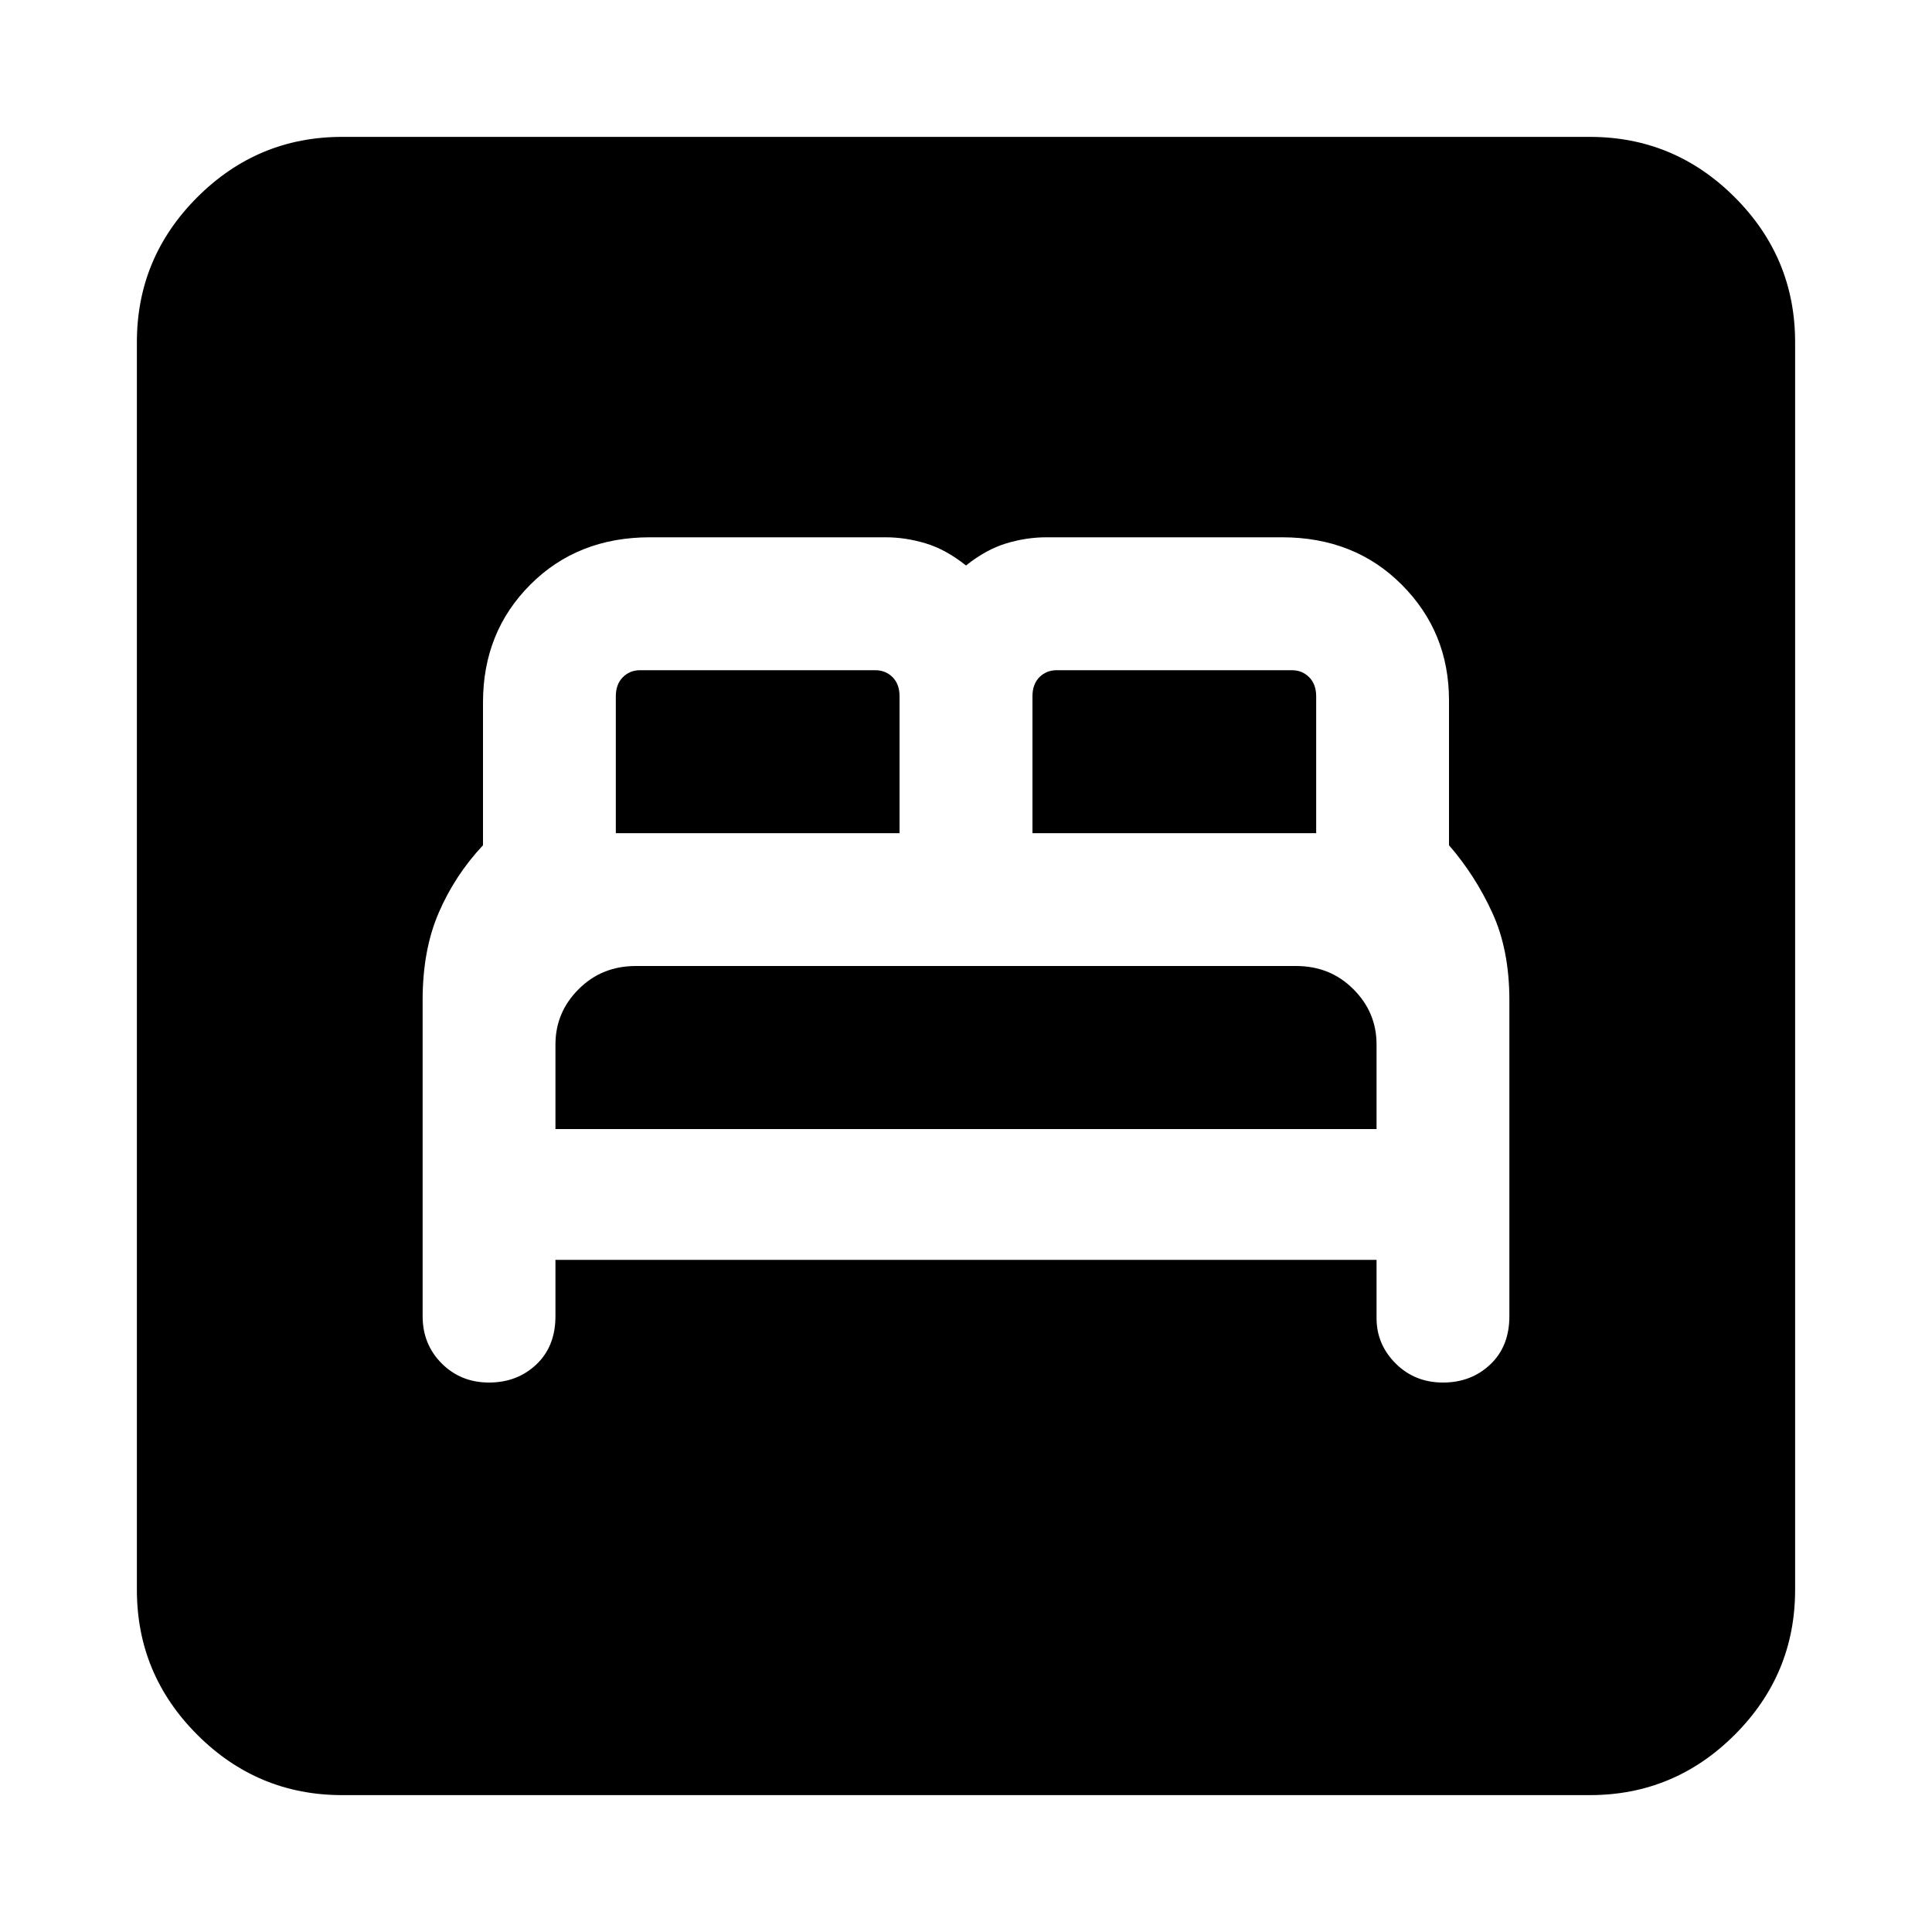 <svg xmlns="http://www.w3.org/2000/svg" height="20" width="20"><path d="M5.062 14.312q.292 0 .49-.187t.198-.5v-.583h8.5v.604q0 .271.198.469.198.197.49.197.291 0 .489-.187t.198-.5v-3.271q0-.521-.177-.906-.177-.386-.448-.698v-1.5q0-.708-.49-1.198-.489-.49-1.239-.49h-2.438q-.208 0-.416.063-.209.063-.417.229-.208-.166-.417-.229-.208-.063-.416-.063H6.729q-.75 0-1.239.49Q5 6.542 5 7.271V8.75q-.292.312-.458.698-.167.385-.167.906v3.271q0 .292.198.49.198.197.489.197Zm5.626-5.687V7.208q0-.125.072-.198.073-.072.178-.072h2.437q.104 0 .177.072.073.073.073.198v1.417Zm-4.313 0V7.208q0-.125.073-.198.073-.072.177-.072h2.437q.105 0 .178.072.072.073.072.198v1.417Zm-.625 3.063v-.876q0-.333.24-.572.239-.24.593-.24h6.834q.354 0 .593.24.24.239.24.572v.876Zm-2.208 6.895q-.875 0-1.5-.625t-.625-1.5V3.542q0-.875.625-1.5t1.5-.625h12.916q.875 0 1.5.625t.625 1.5v12.916q0 .875-.625 1.5t-1.5.625Z"/></svg>